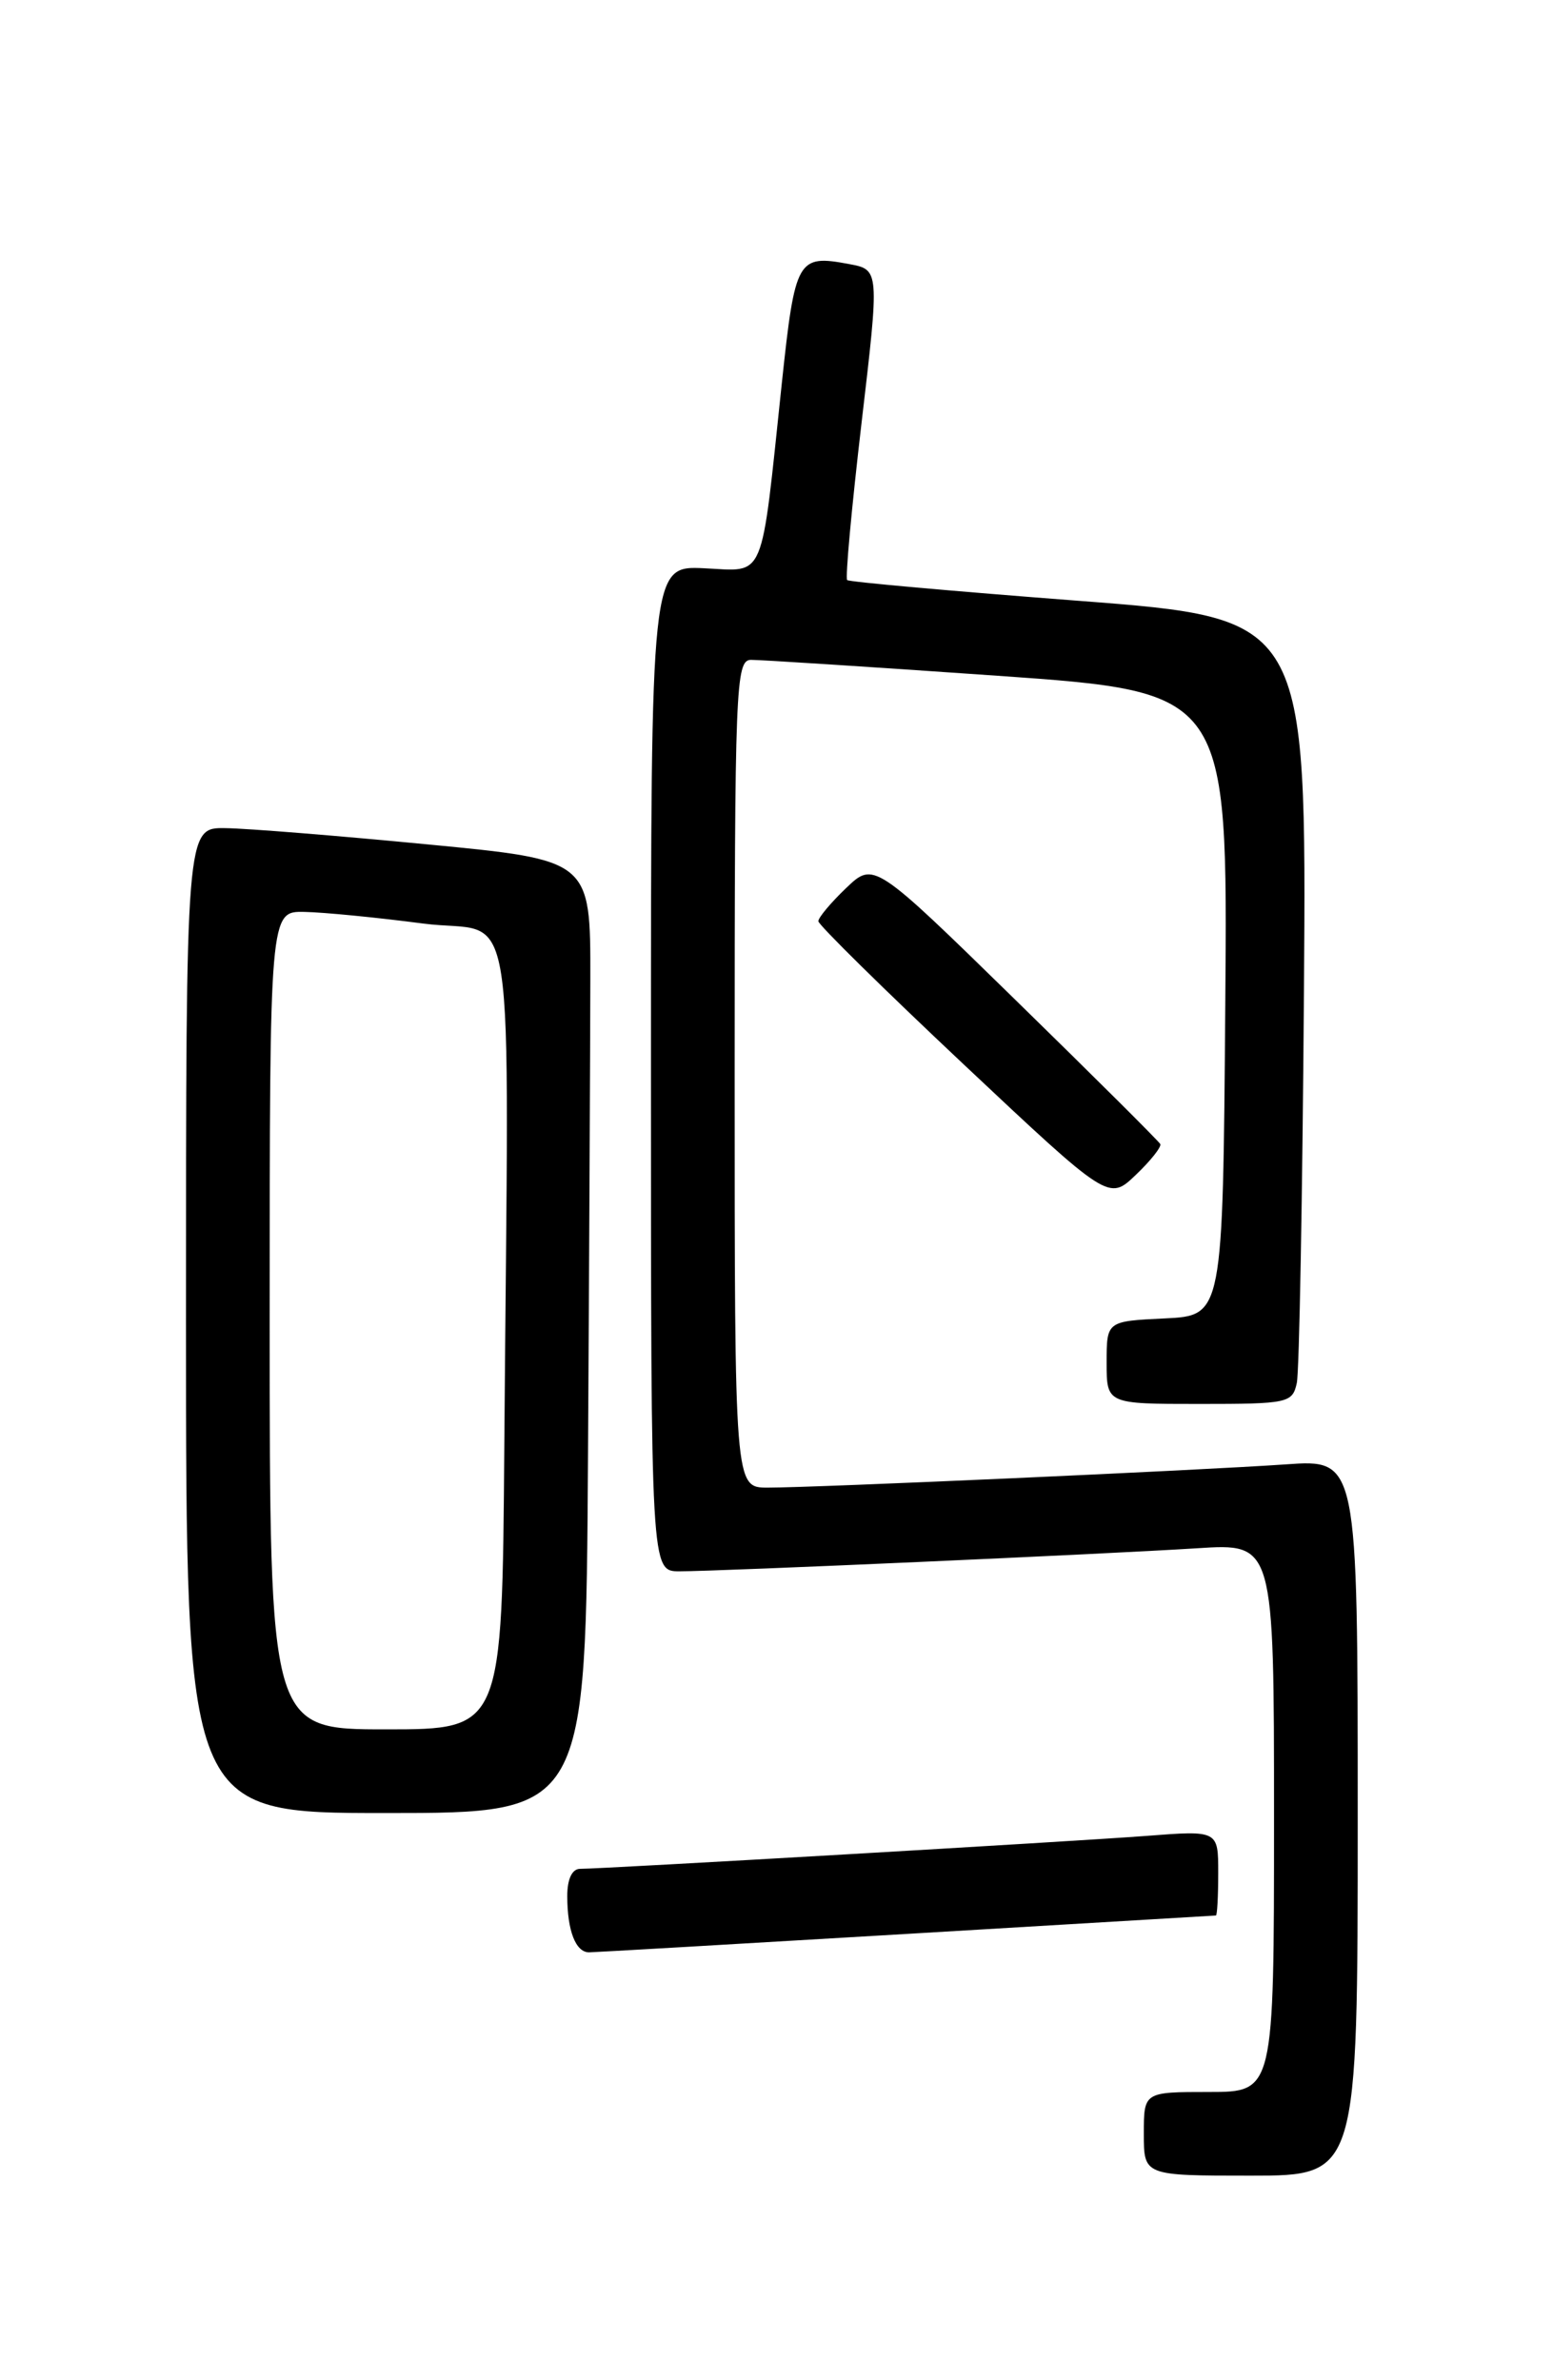 <?xml version="1.0" encoding="UTF-8" standalone="no"?>
<!DOCTYPE svg PUBLIC "-//W3C//DTD SVG 1.1//EN" "http://www.w3.org/Graphics/SVG/1.1/DTD/svg11.dtd" >
<svg xmlns="http://www.w3.org/2000/svg" xmlns:xlink="http://www.w3.org/1999/xlink" version="1.1" viewBox="0 0 167 256">
 <g >
 <path fill="currentColor"
d=" M 146.00 195.48 C 146.00 156.95 146.00 156.95 138.25 157.50 C 129.09 158.14 87.70 160.00 82.56 160.00 C 79.00 160.00 79.00 160.00 79.00 115.50 C 79.00 73.80 79.11 71.00 80.75 70.97 C 81.71 70.96 93.64 71.73 107.26 72.68 C 132.03 74.42 132.03 74.42 131.76 107.96 C 131.50 141.50 131.50 141.50 125.25 141.80 C 119.00 142.10 119.00 142.10 119.00 146.55 C 119.00 151.00 119.00 151.00 128.98 151.00 C 138.52 151.00 138.98 150.90 139.45 148.75 C 139.72 147.51 140.06 128.50 140.22 106.50 C 140.50 66.50 140.50 66.50 116.00 64.62 C 102.53 63.59 91.32 62.59 91.10 62.39 C 90.88 62.20 91.58 54.61 92.64 45.53 C 94.58 29.01 94.58 29.01 91.30 28.40 C 85.76 27.36 85.50 27.82 84.08 41.14 C 81.78 62.89 82.39 61.43 75.73 61.12 C 70.00 60.85 70.00 60.85 70.00 114.93 C 70.00 169.00 70.00 169.00 73.06 169.00 C 77.39 169.00 118.85 167.15 128.75 166.52 C 137.00 165.99 137.00 165.99 137.00 195.49 C 137.00 225.00 137.00 225.00 130.00 225.00 C 123.00 225.00 123.00 225.00 123.00 229.50 C 123.00 234.00 123.00 234.00 134.50 234.00 C 146.00 234.00 146.00 234.00 146.00 195.48 Z  M 97.50 208.00 C 115.65 206.92 130.61 206.03 130.75 206.02 C 130.89 206.01 131.00 203.94 131.00 201.43 C 131.00 196.86 131.00 196.86 123.25 197.46 C 115.34 198.06 64.89 201.00 62.38 201.00 C 61.52 201.00 61.00 202.10 61.00 203.92 C 61.00 207.66 61.91 210.00 63.36 209.98 C 63.99 209.97 79.35 209.08 97.50 208.00 Z  M 63.23 156.50 C 63.36 135.32 63.47 112.26 63.48 105.25 C 63.50 92.50 63.50 92.50 46.00 90.82 C 36.38 89.89 26.59 89.10 24.25 89.07 C 20.00 89.00 20.00 89.00 20.00 142.00 C 20.00 195.00 20.00 195.00 41.50 195.00 C 63.00 195.00 63.00 195.00 63.23 156.50 Z  M 124.77 123.05 C 124.62 122.75 117.63 115.79 109.23 107.58 C 93.97 92.66 93.97 92.66 90.98 95.52 C 89.34 97.09 88.00 98.69 88.00 99.08 C 88.00 99.46 95.03 106.39 103.62 114.47 C 119.23 129.15 119.23 129.15 122.13 126.37 C 123.73 124.85 124.91 123.35 124.77 123.05 Z  M 29.00 142.00 C 29.00 98.00 29.00 98.00 32.75 98.08 C 34.81 98.12 40.55 98.68 45.50 99.33 C 55.77 100.67 54.70 93.79 54.23 155.50 C 54.00 186.00 54.00 186.00 41.50 186.00 C 29.00 186.00 29.00 186.00 29.00 142.00 Z "/>
</g>
</svg>